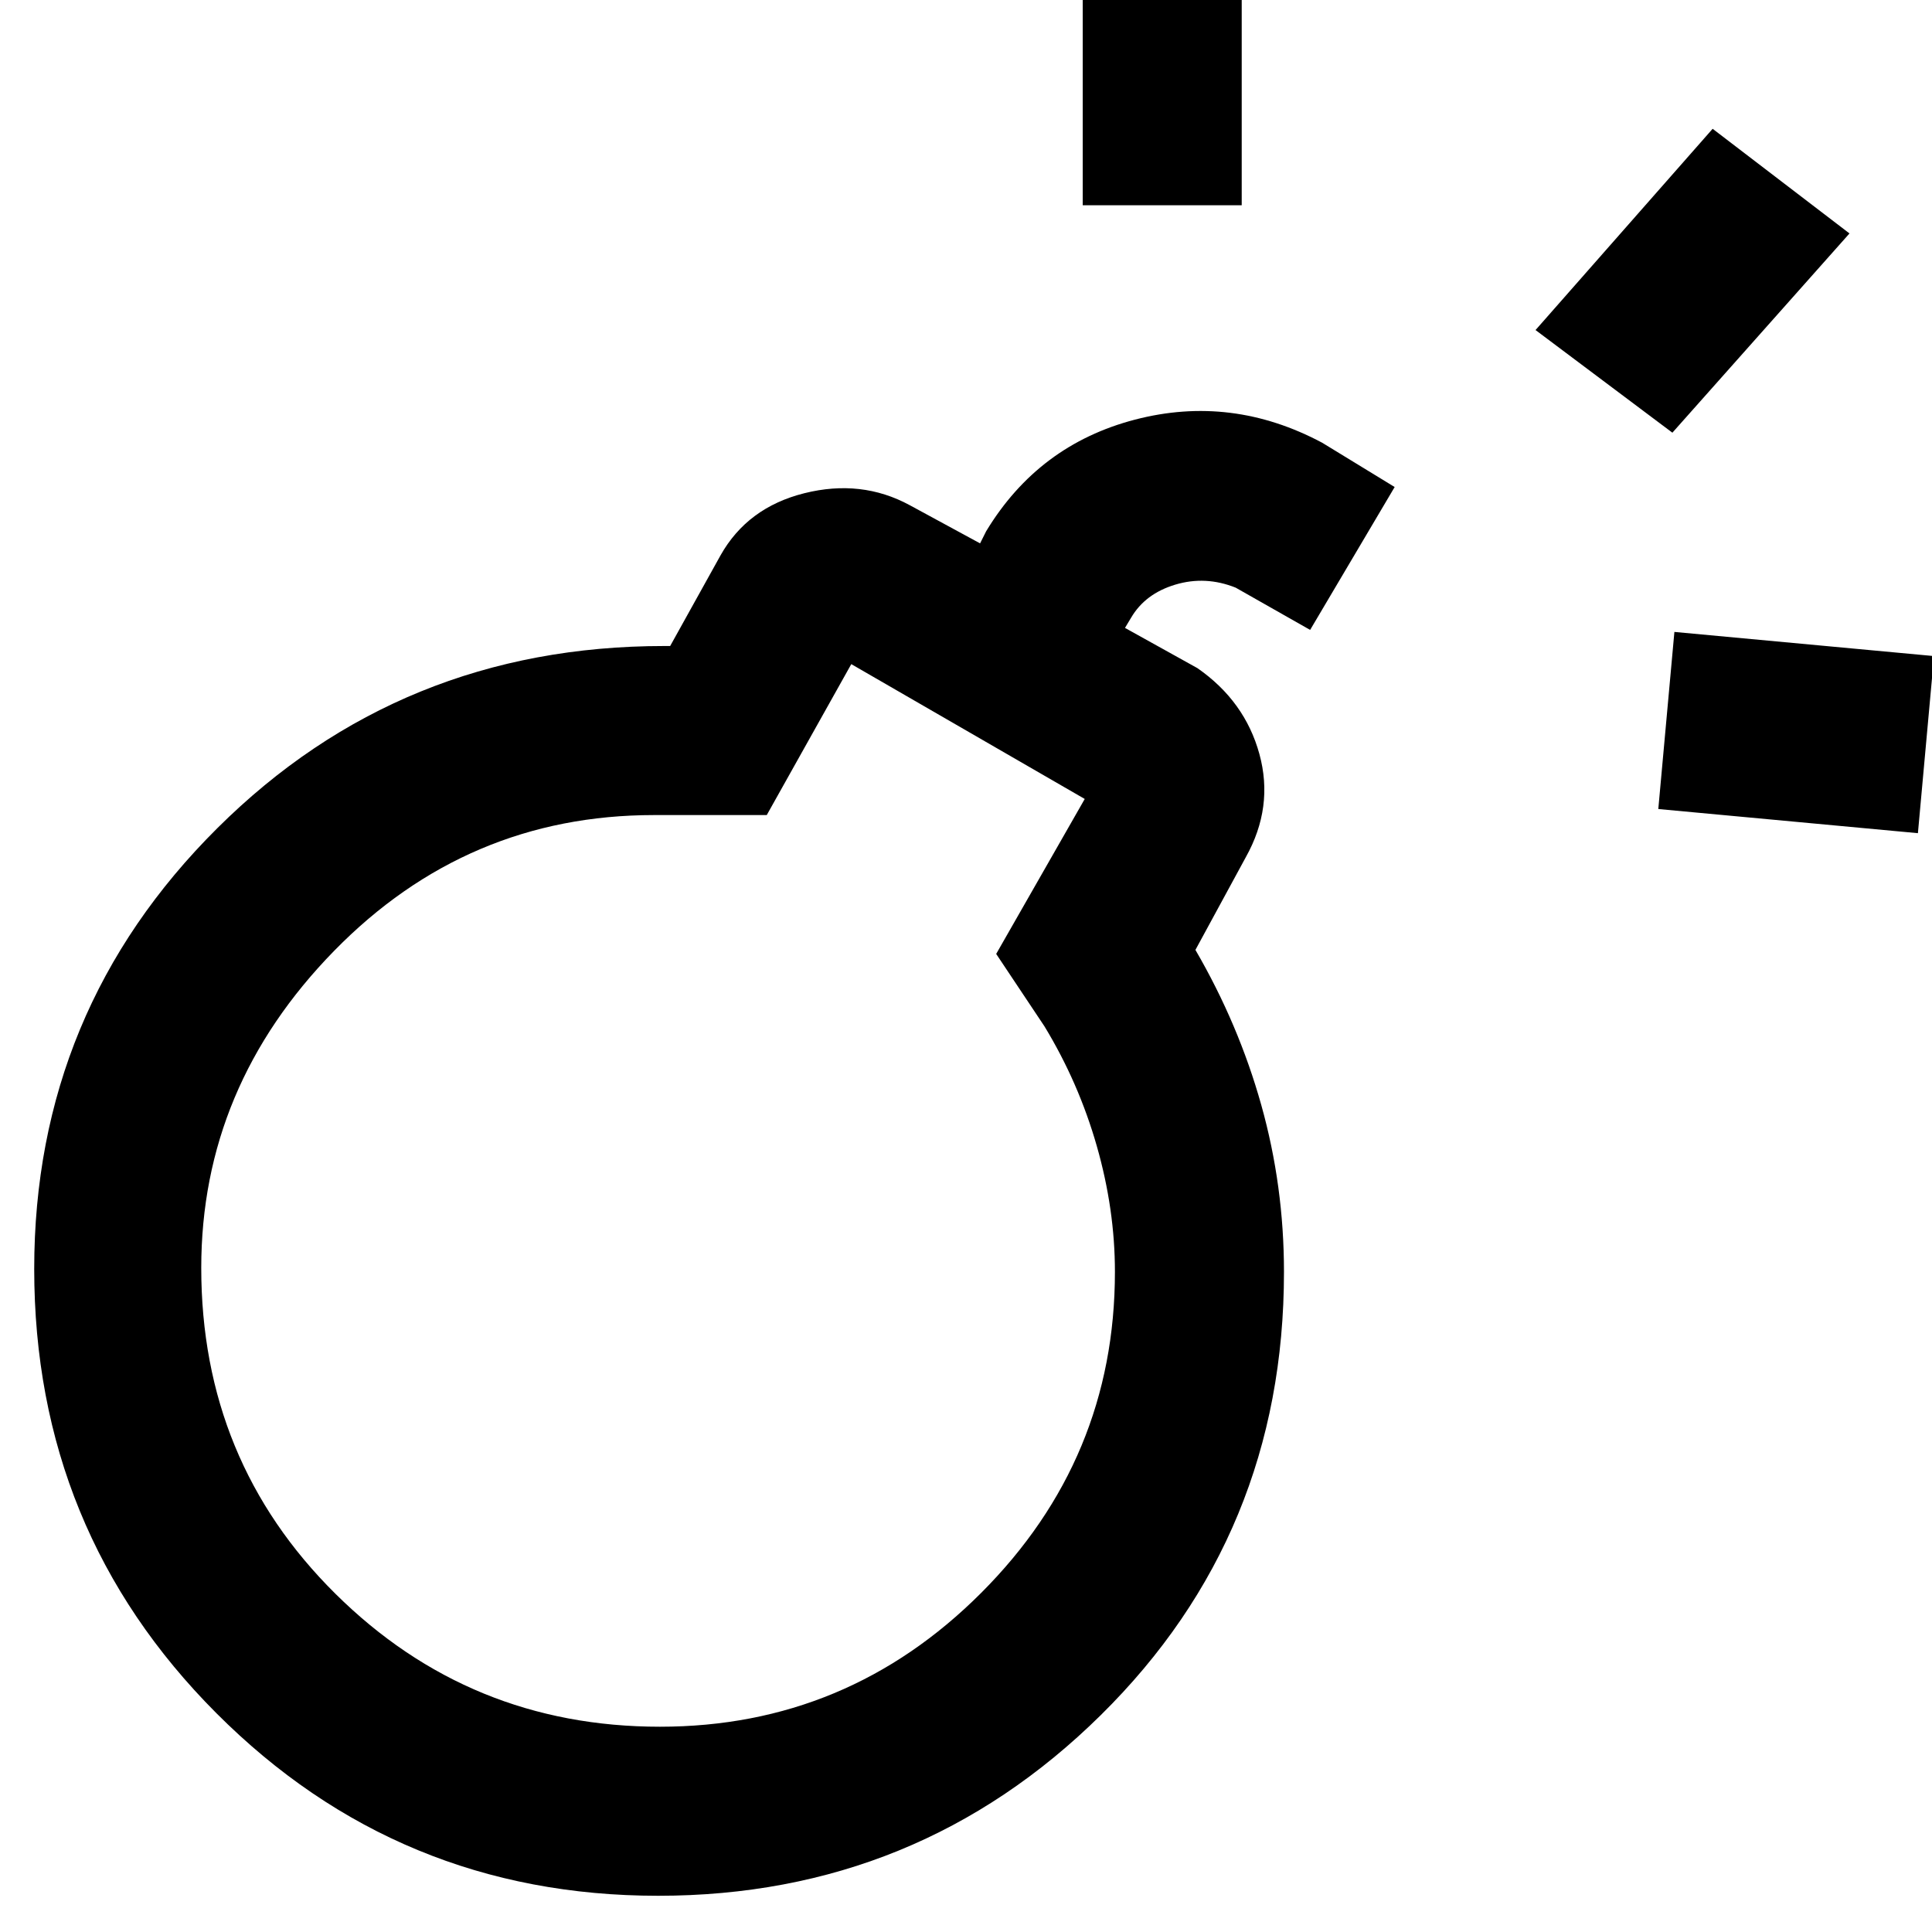 <svg xmlns="http://www.w3.org/2000/svg" height="48" viewBox="0 -960 960 960" width="48"><path d="M327.029-18q-128.97 0-219.5-90.718Q17-199.437 17-329.477 17-458 108-548.5T330.023-639H333l25-45q13.4-23.857 41.7-30.929Q428-722 452-709l35 19 3-6q26-43 74-55.5t93 11.5l36 22-42 71-37-21q-15-6-30-1.5T562-653l-3 5 36 20q23.588 16.4 30.794 42.7Q633-559 619-534l-25 46q21.5 37 32.75 77.173Q638-370.653 638-328q0 130.417-91 220.208Q456-18 327.029-18Zm.888-84q93.188 0 159.635-66.514Q554-235.028 554-328.048q0-30.963-9-62.457Q536-422 519-450l-24-36 44-77-116-67-42 75h-56q-93 0-159 67.5T100-330q0 95.901 66.682 161.95Q233.363-102 327.917-102ZM824-558l8-88 129 12-8 88-129-12ZM538-858v-128h79v128h-79Zm293 113-68-51 88-100 68 52-88 99ZM328-328Z"/></svg>